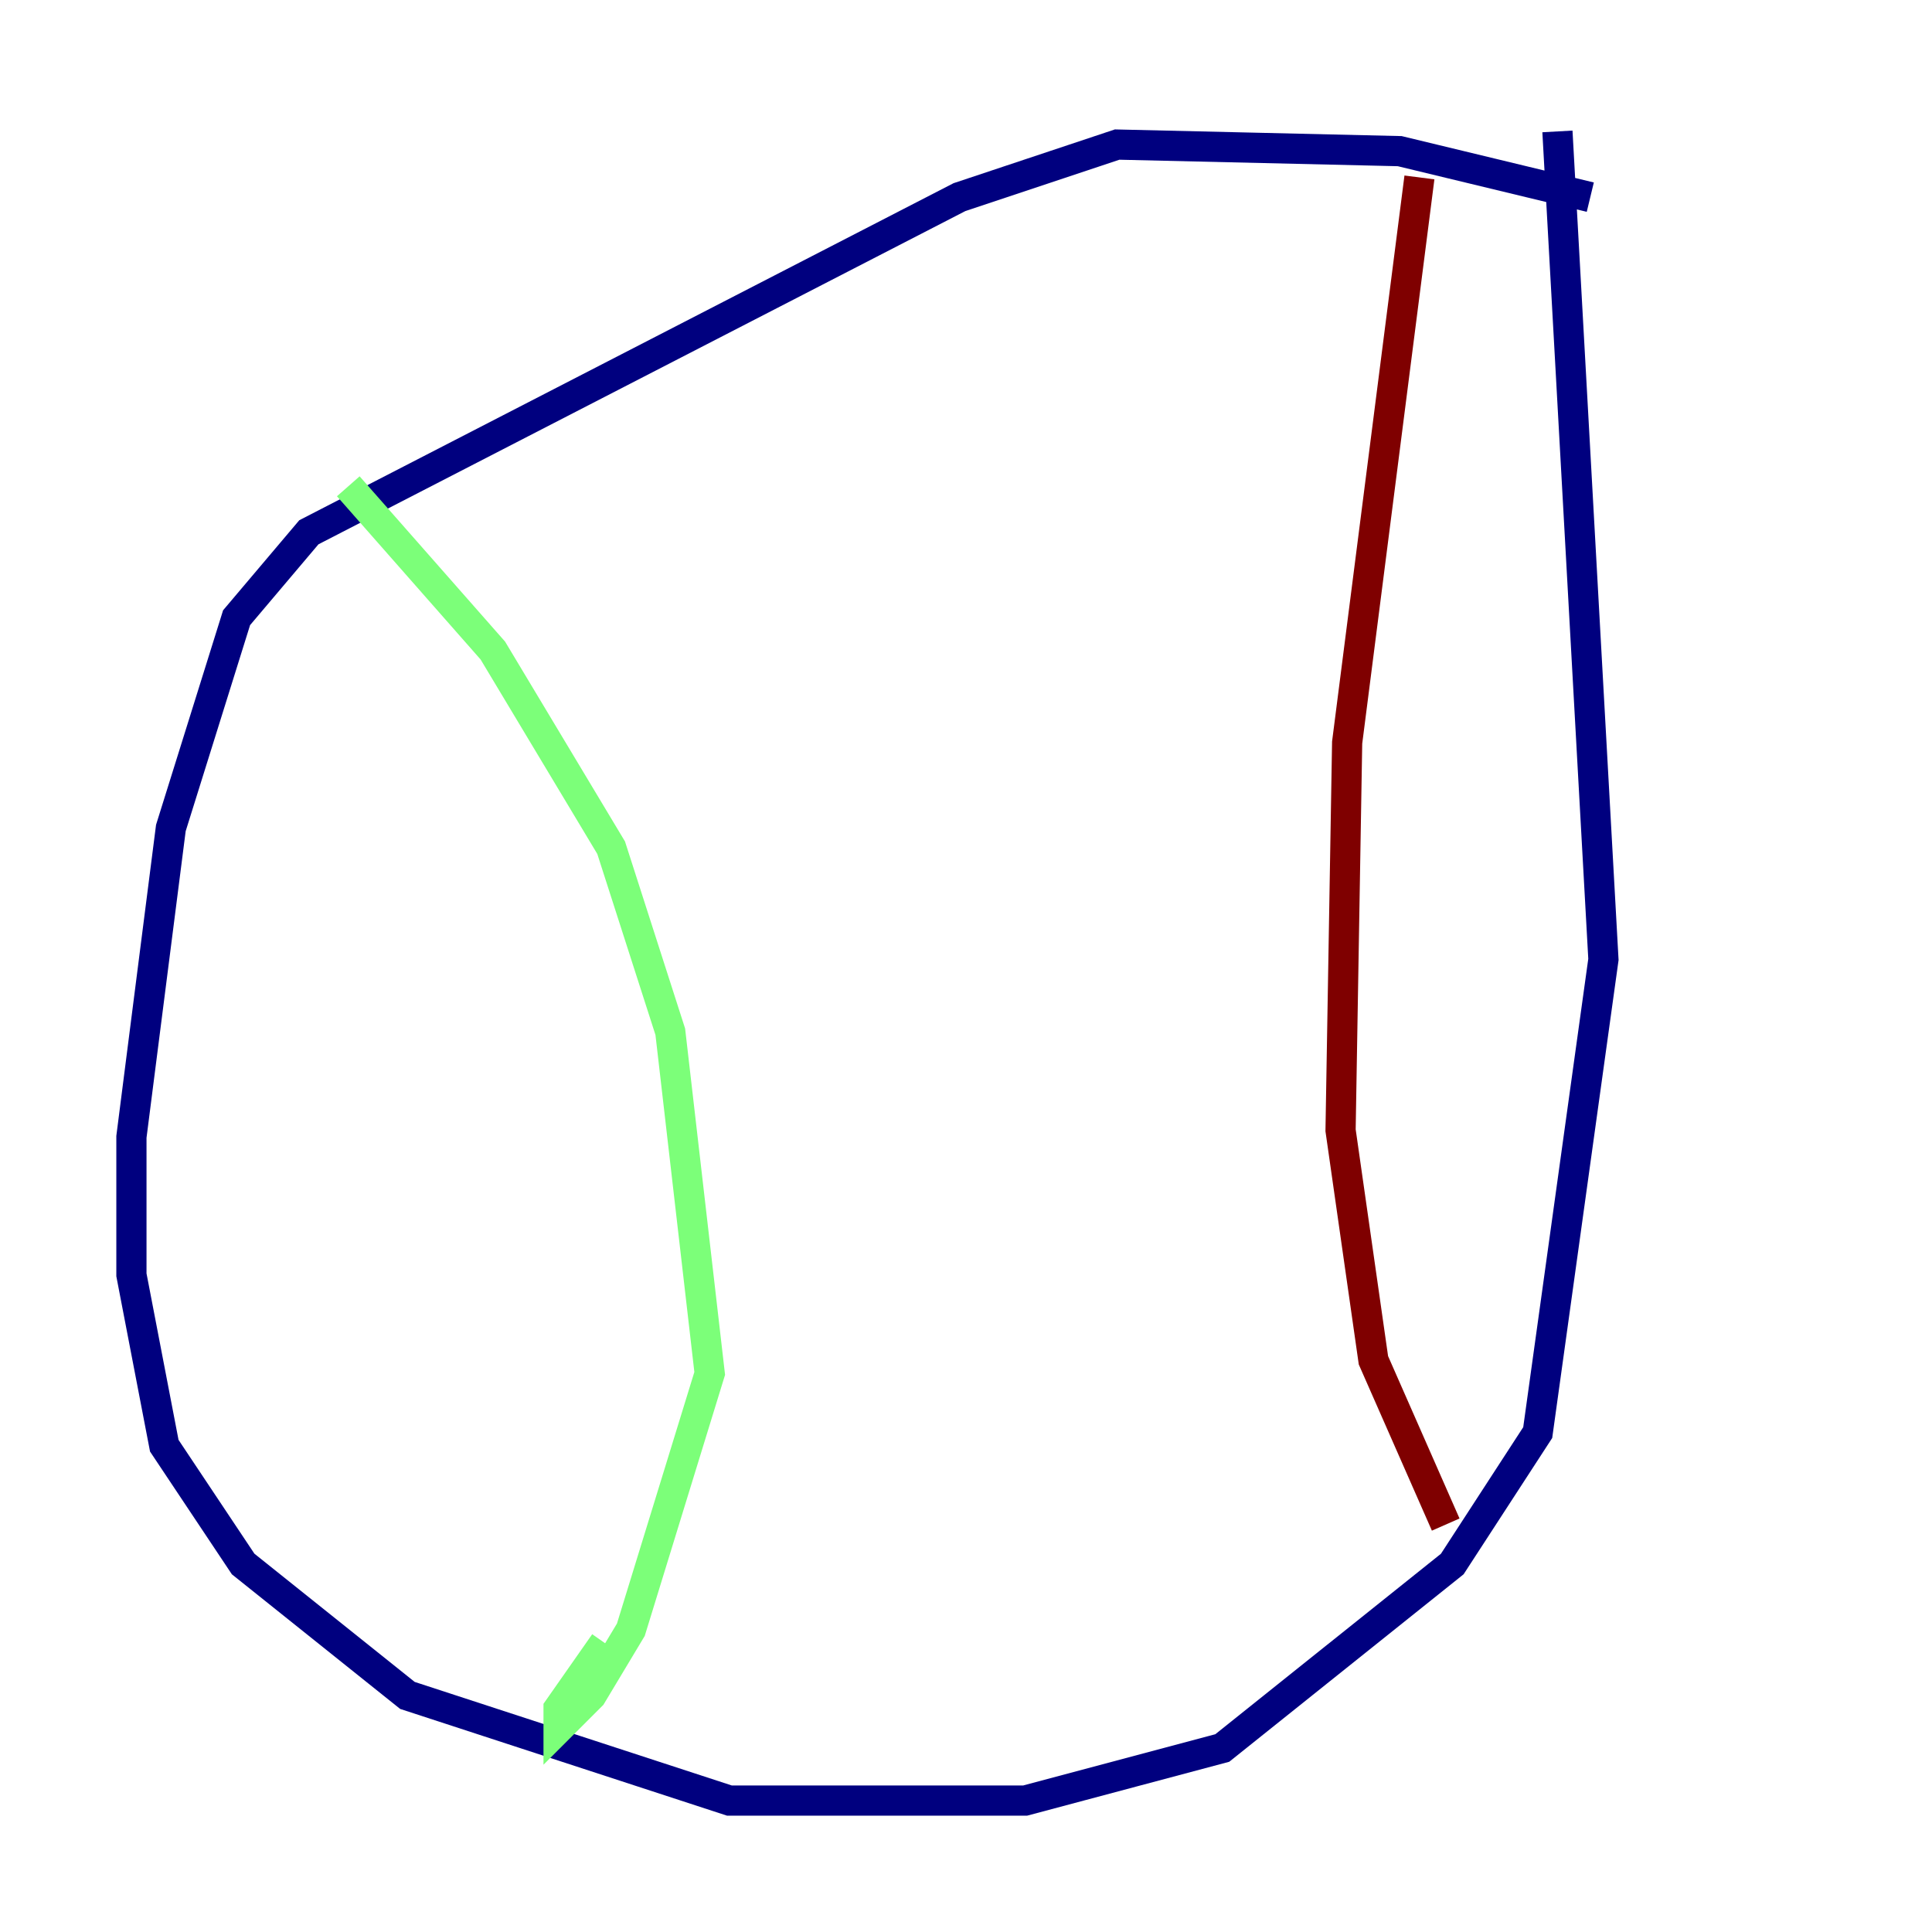 <?xml version="1.0" encoding="utf-8" ?>
<svg baseProfile="tiny" height="128" version="1.2" viewBox="0,0,128,128" width="128" xmlns="http://www.w3.org/2000/svg" xmlns:ev="http://www.w3.org/2001/xml-events" xmlns:xlink="http://www.w3.org/1999/xlink"><defs /><polyline fill="none" points="105.361,13.061 92.735,10.014 74.014,9.578 63.565,13.061 20.463,35.265 15.674,40.925 11.32,54.857 8.707,75.32 8.707,84.463 10.884,95.782 16.109,103.619 26.993,112.326 48.327,119.293 67.918,119.293 80.98,115.809 96.218,103.619 101.878,94.912 106.231,63.565 103.184,8.707" stroke="#00007f" stroke-width="2" /><polyline fill="none" points="23.075,32.218 32.653,43.102 40.49,56.163 44.408,68.354 47.02,90.993 41.796,107.973 39.184,112.326 37.007,114.503 37.007,113.197 40.054,108.844" stroke="#7cff79" stroke-width="2" /><polyline fill="none" points="94.041,11.755 89.252,49.197 88.816,74.884 90.993,90.122 95.782,101.007" stroke="#7f0000" stroke-width="2" /></svg>